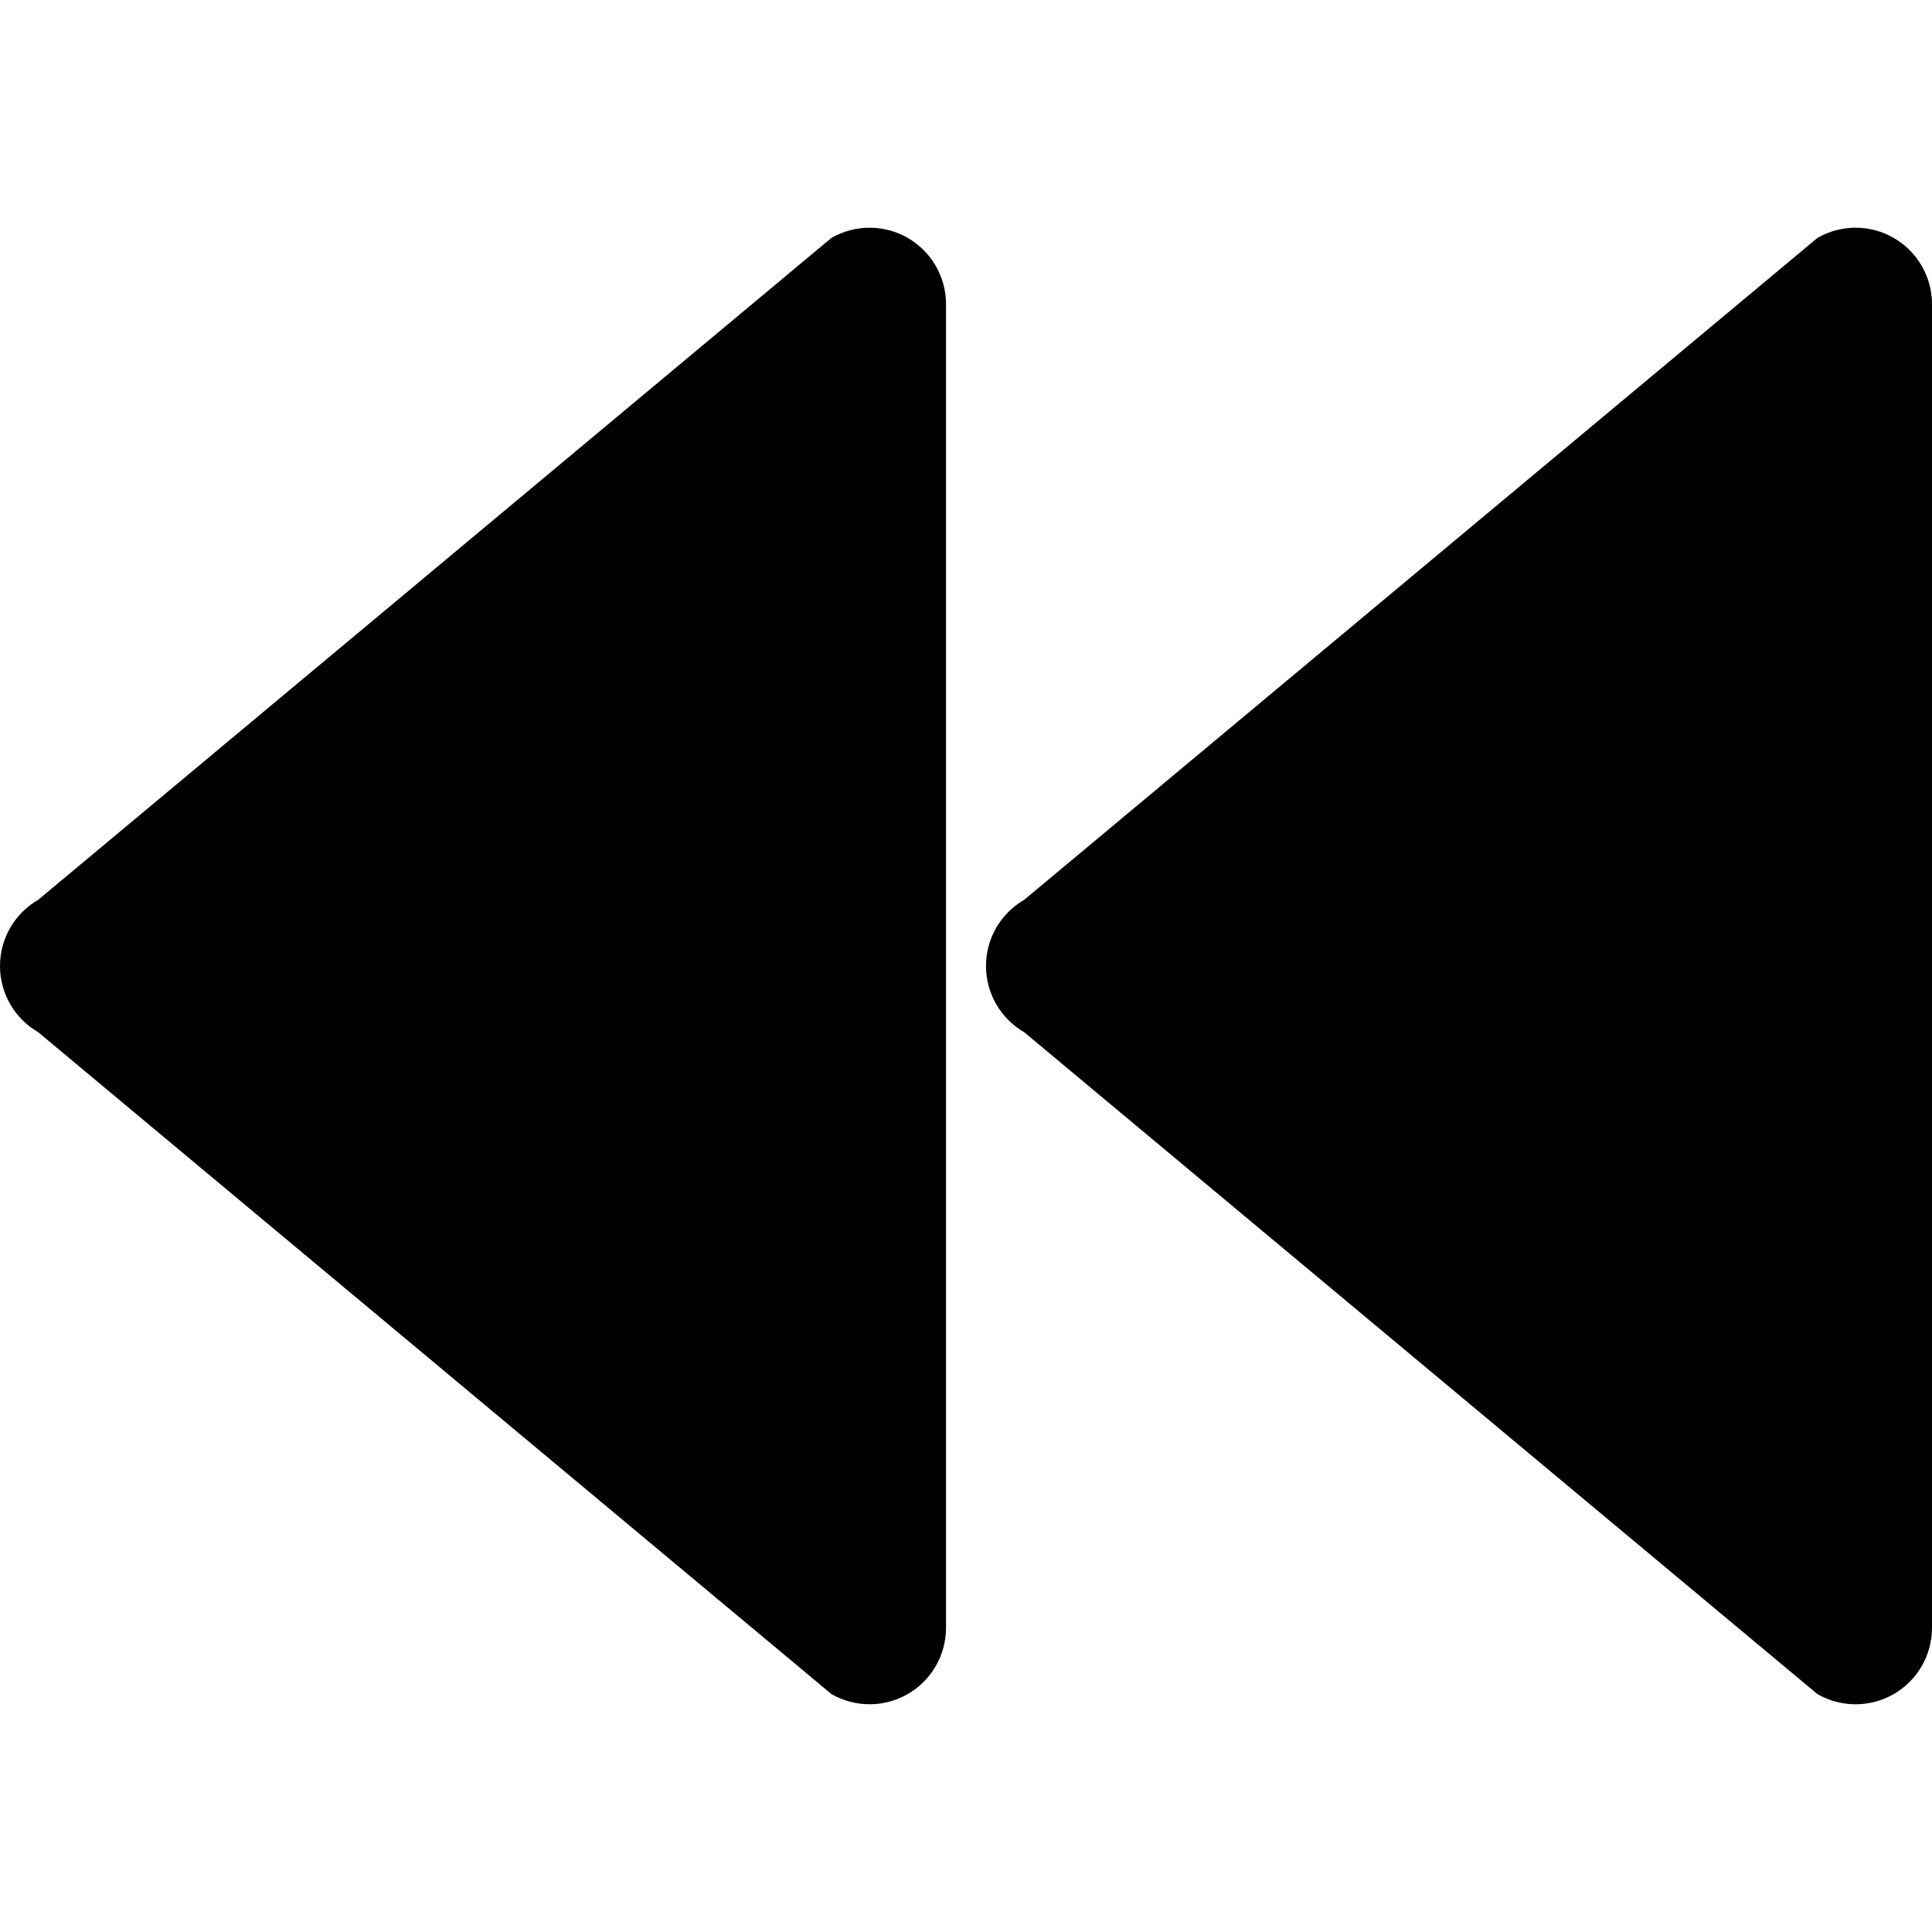<?xml version="1.0"?>
<svg xmlns="http://www.w3.org/2000/svg" xmlns:xlink="http://www.w3.org/1999/xlink" xmlns:svgjs="http://svgjs.com/svgjs" version="1.1" width="512" height="512" x="0" y="0" viewBox="0 0 488.07 488.071" style="enable-background:new 0 0 512 512" xml:space="preserve" class=""><g transform="matrix(-1,-1.2246467991473532e-16,1.2246467991473532e-16,-1,488.071,488.069)">
<g xmlns="http://www.w3.org/2000/svg">
	<g id="Layer_8_10_">
		<path d="M238.986,244.034c0,6.895-3.683,13.276-9.654,16.723L28.958,427.954c-5.971,3.452-13.333,3.452-19.306,0    C3.68,424.5,0,418.13,0,411.23V76.832c0-6.892,3.675-13.27,9.652-16.723c2.988-1.723,6.321-2.583,9.655-2.583    c3.341,0,6.663,0.864,9.655,2.583l200.379,167.2C235.304,230.759,238.986,237.137,238.986,244.034z M478.429,227.314    l-200.386-167.2c-2.978-1.724-6.312-2.583-9.651-2.583s-6.653,0.864-9.654,2.583c-5.973,3.453-9.652,9.825-9.652,16.723v334.4    c0,6.893,3.68,13.271,9.652,16.721c5.976,3.447,13.33,3.447,19.306,0l200.373-167.202c5.976-3.441,9.654-9.816,9.654-16.717    C488.08,237.142,484.392,230.759,478.429,227.314z" fill="#000000" data-original="#000000" style="" class=""/>
	</g>
</g>
<g xmlns="http://www.w3.org/2000/svg">
</g>
<g xmlns="http://www.w3.org/2000/svg">
</g>
<g xmlns="http://www.w3.org/2000/svg">
</g>
<g xmlns="http://www.w3.org/2000/svg">
</g>
<g xmlns="http://www.w3.org/2000/svg">
</g>
<g xmlns="http://www.w3.org/2000/svg">
</g>
<g xmlns="http://www.w3.org/2000/svg">
</g>
<g xmlns="http://www.w3.org/2000/svg">
</g>
<g xmlns="http://www.w3.org/2000/svg">
</g>
<g xmlns="http://www.w3.org/2000/svg">
</g>
<g xmlns="http://www.w3.org/2000/svg">
</g>
<g xmlns="http://www.w3.org/2000/svg">
</g>
<g xmlns="http://www.w3.org/2000/svg">
</g>
<g xmlns="http://www.w3.org/2000/svg">
</g>
<g xmlns="http://www.w3.org/2000/svg">
</g>
</g></svg>
